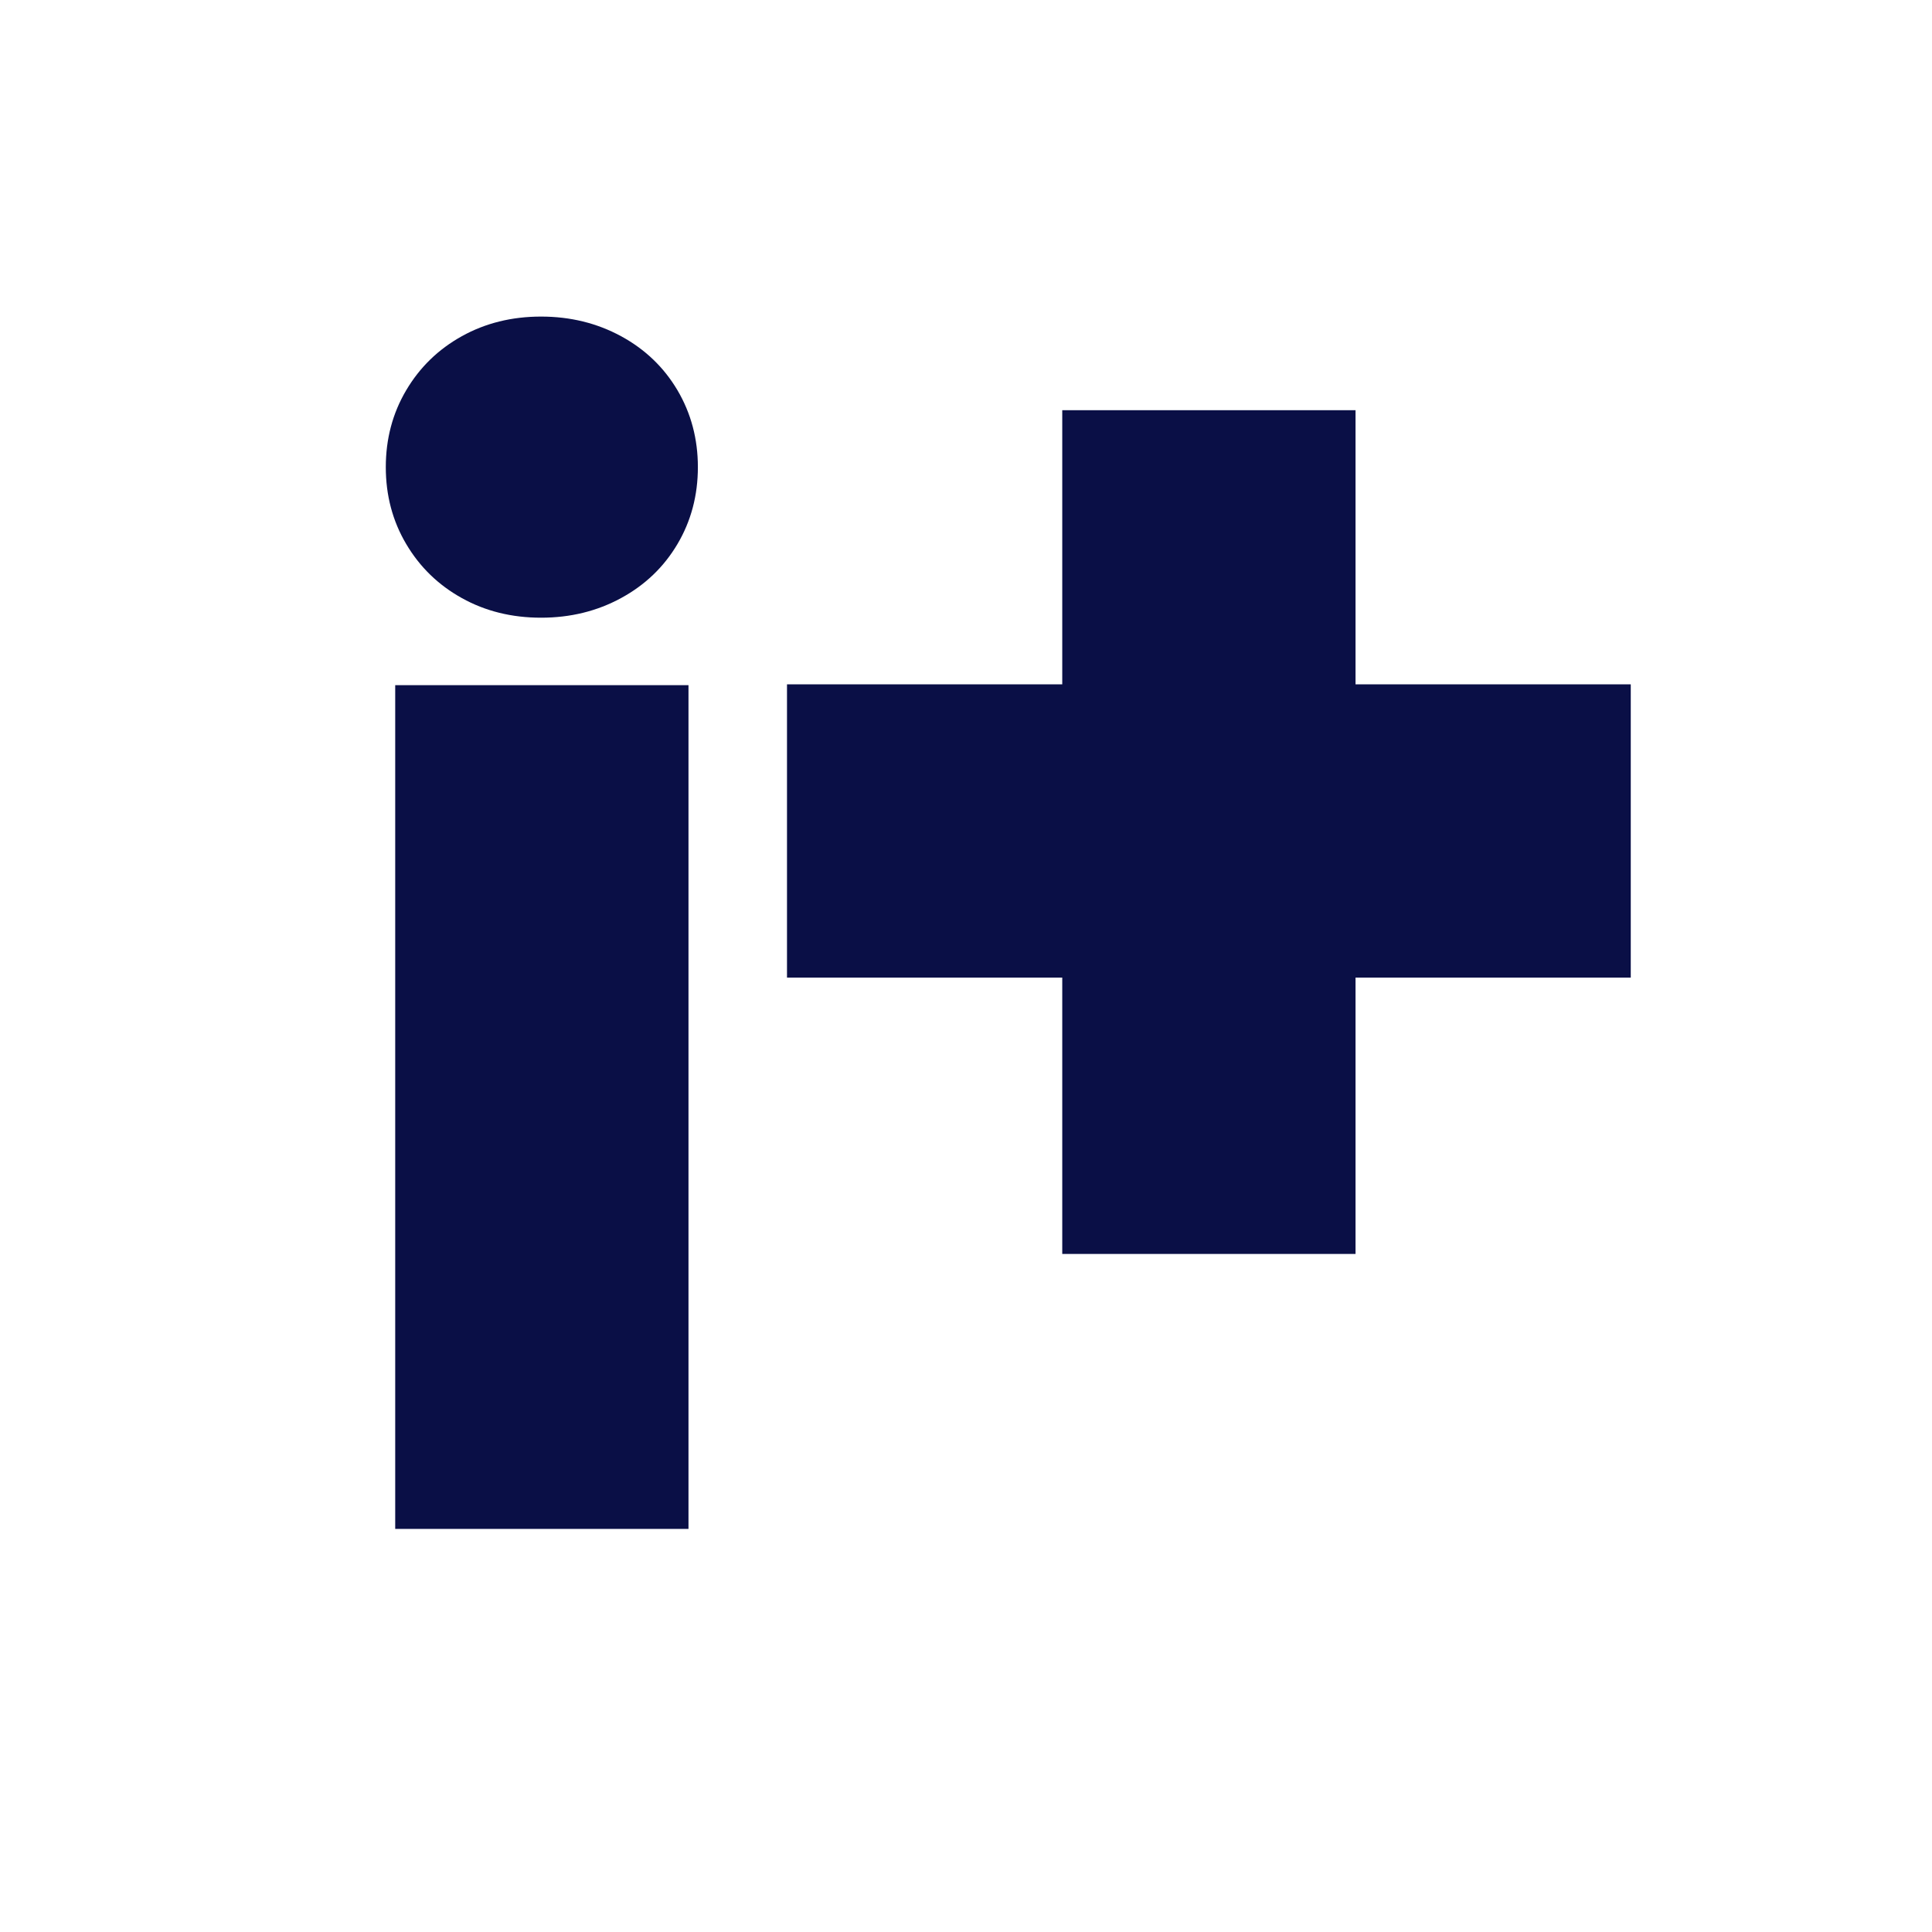 <?xml version="1.0" ?>
<svg xmlns="http://www.w3.org/2000/svg" xml:space="preserve" viewBox="0 0 1000 1000">
	<style>.st2{fill:#fff}.st4{fill:#0a0f46}</style>
	<g id="Lager_4_kopia">
		<path d="M239.06 309.57c12.18 6.78 25.84 10.15 40.99 10.15 15.15 0 28.94-3.37 41.4-10.15 12.44-6.76 22.18-16.09 29.22-28 7.03-11.89 10.55-25.16 10.55-39.78 0-14.61-3.53-27.86-10.55-39.78-7.04-11.9-16.78-21.24-29.22-28-12.46-6.76-26.25-10.15-41.4-10.15-15.16 0-28.82 3.39-40.99 10.15-12.18 6.77-21.79 16.1-28.82 28-7.04 11.91-10.55 25.17-10.55 39.78 0 14.62 3.51 27.88 10.55 39.78 7.03 11.91 16.64 21.24 28.82 28zM204.56 354.63h151.8v436.73h-151.8zM549.82 649.05h151.8V506.01h142.46v-151.8H701.62V212.32h-151.8v141.89H407.35v151.8h142.47z" class="st4"/>
	</g>
</svg>